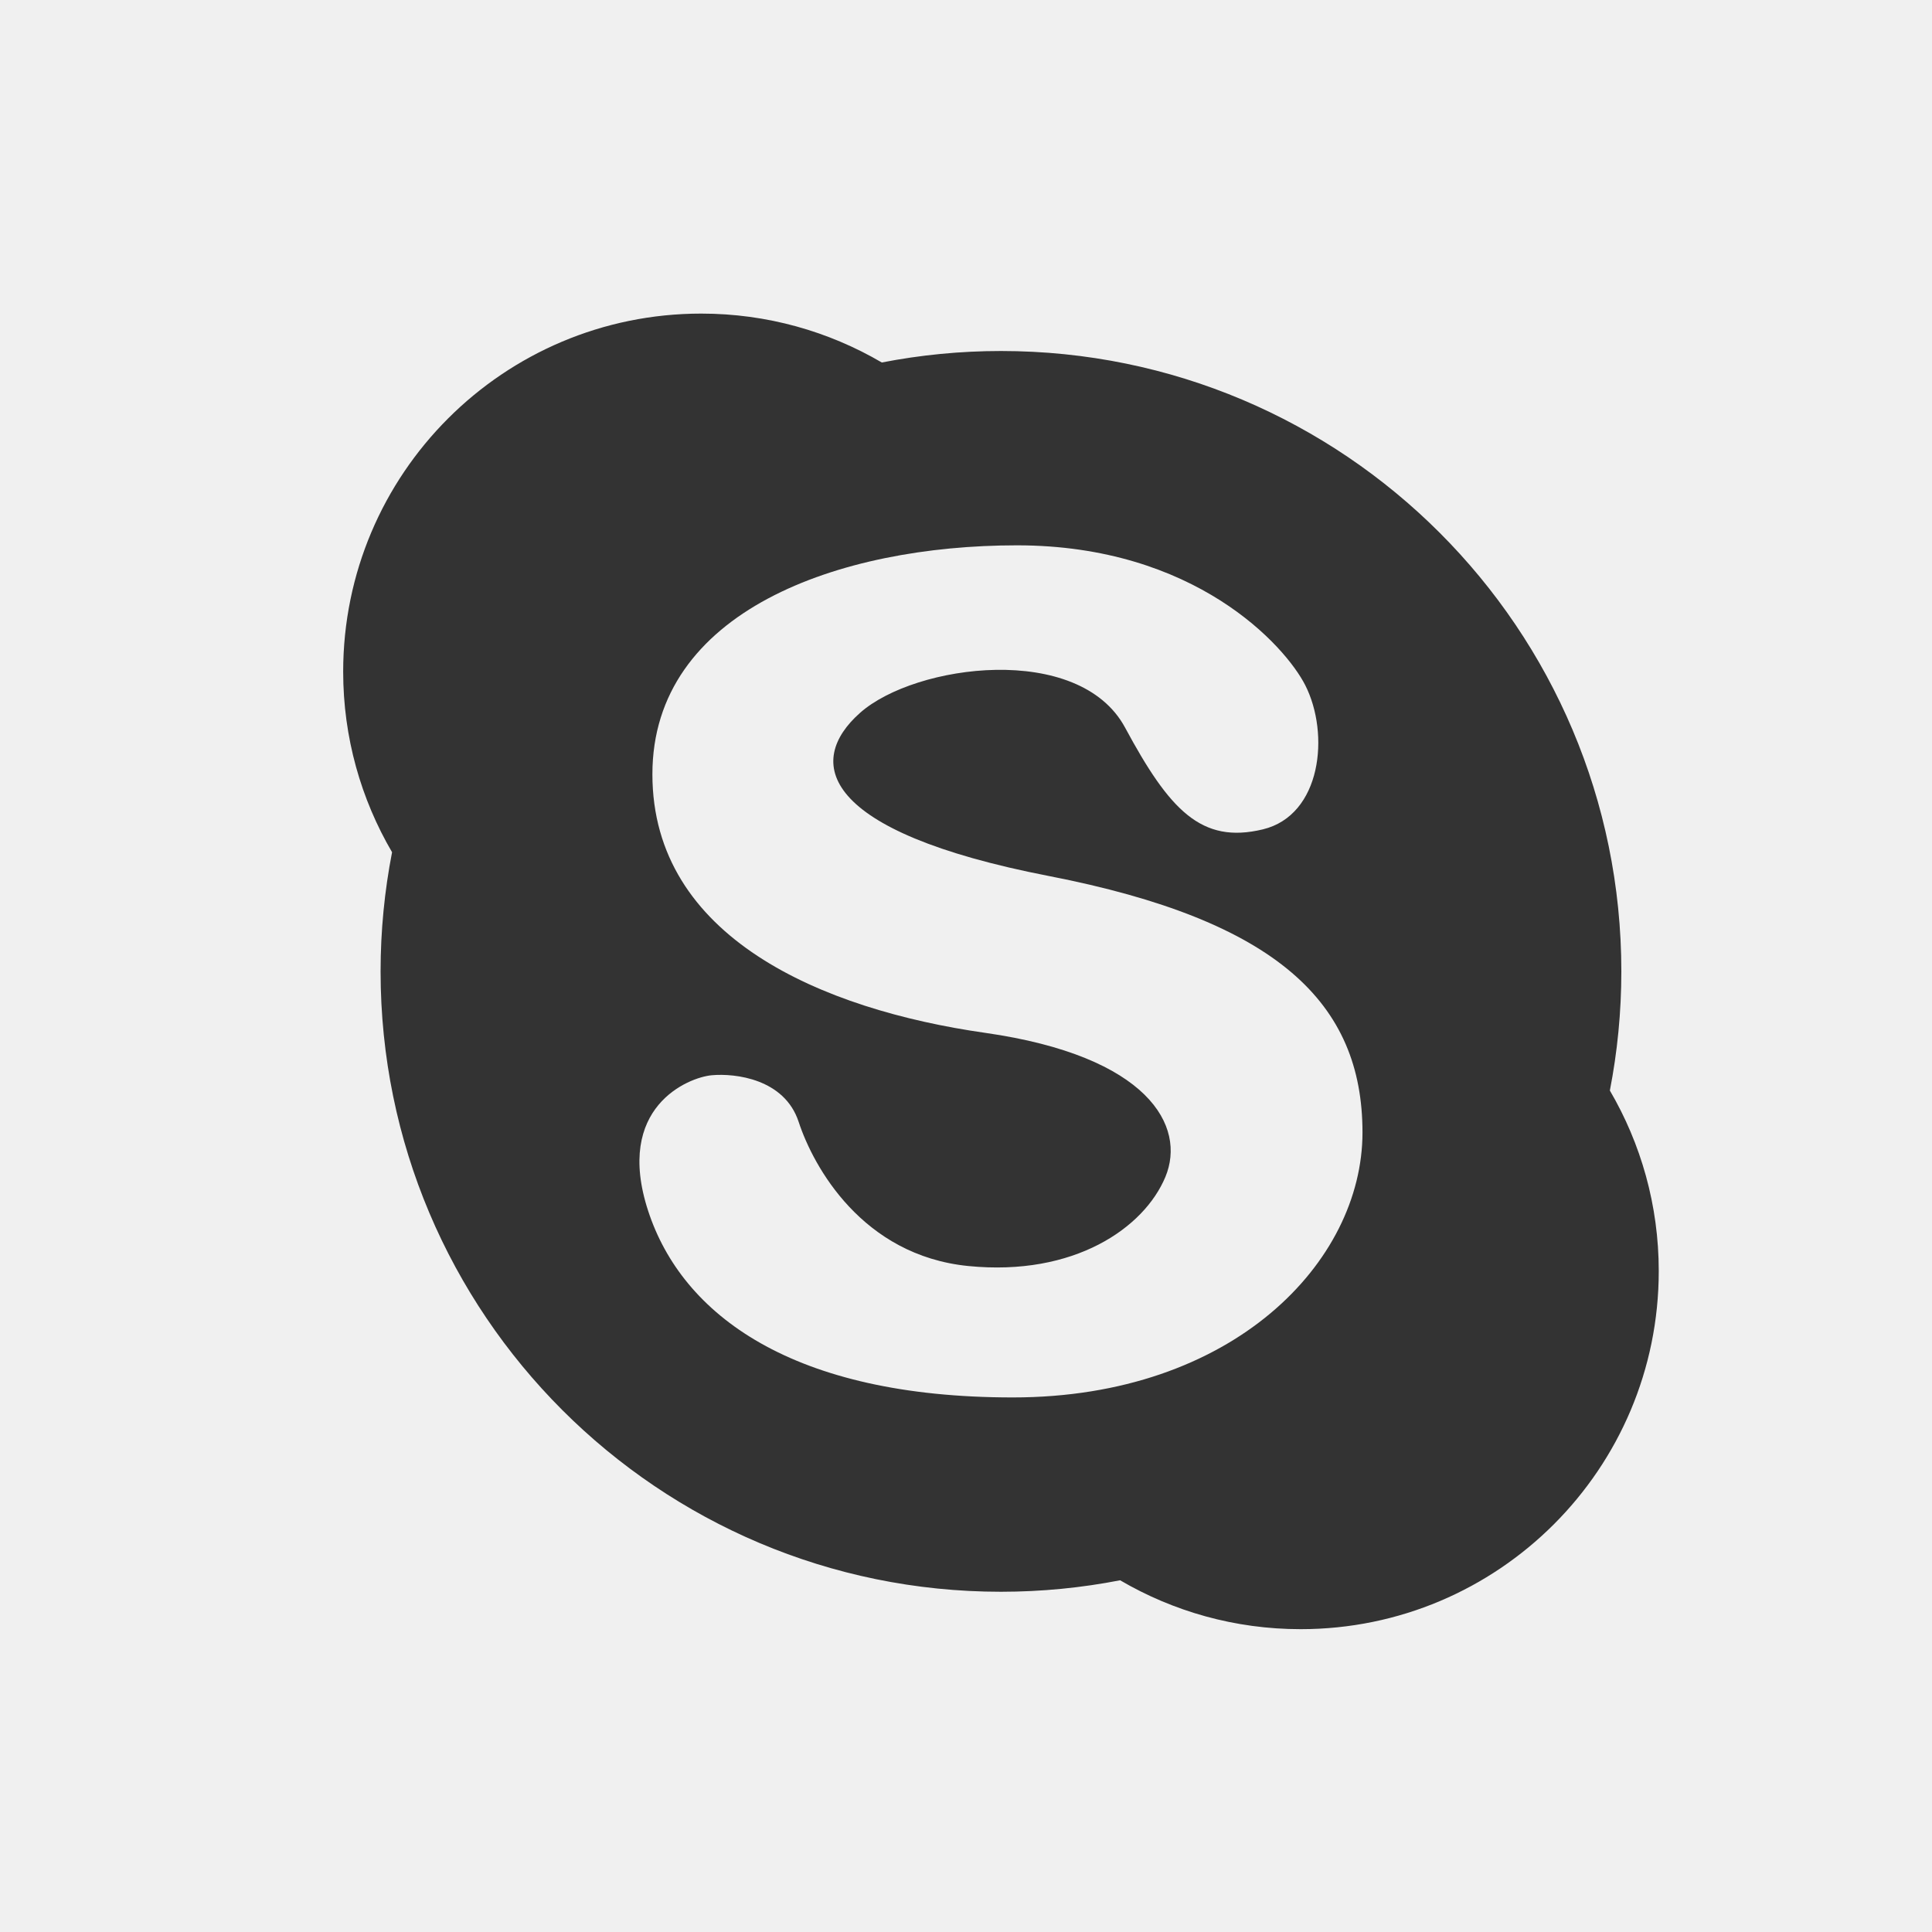 <?xml version="1.0" encoding="iso-8859-1"?>
<!-- Generator: Adobe Illustrator 18.0.0, SVG Export Plug-In . SVG Version: 6.00 Build 0)  -->
<!DOCTYPE svg PUBLIC "-//W3C//DTD SVG 1.1//EN" "http://www.w3.org/Graphics/SVG/1.1/DTD/svg11.dtd">
<svg xmlns="http://www.w3.org/2000/svg" xmlns:xlink="http://www.w3.org/1999/xlink" version="1.1" id="Capa_1" x="0px" y="0px" viewBox="0 0 455.731 455.731" style="enable-background:new 0 0 455.731 455.731;" xml:space="preserve" width="512px" height="512px">
<rect x="0" y="0" width="455.731" height="455.731" fill="#333333" stroke="none"/>
<g>
	<path d="M0,0v455.731h455.731V0H0z M306.808,384.297c-15.537,0-30.082-4.213-42.588-11.532c-9.097,1.77-18.492,2.708-28.107,2.708   c-80.82,0-146.338-65.518-146.338-146.338c0-9.615,0.938-19.01,2.708-28.107c-7.319-12.507-11.532-27.052-11.532-42.588   c0-46.65,37.817-84.467,84.467-84.467c15.537,0,30.082,4.214,42.589,11.532c9.097-1.77,18.492-2.708,28.107-2.708   c80.82,0,146.338,65.518,146.338,146.338c0,9.615-0.938,19.01-2.708,28.107c7.319,12.507,11.532,27.052,11.532,42.588   C391.275,346.48,353.458,384.297,306.808,384.297z" fill="#f0f0f0"/>
	<path d="M247.392,206.635c-54-10.5-57.5-27-44.5-38.5s51.642-16.665,62.5,3.5c10.5,19.5,18,27.5,32.5,24   c13.833-3.339,15.833-22.5,10-34c-4.707-9.279-26-33-68-33s-86,15.5-86,54s40,55.5,78.5,61s47.5,22,42.5,34s-21.5,23.5-46.5,21   s-36.535-23.433-40-34c-3.333-10.167-15-11.5-20.5-11s-23,7.5-15,32s34,44,86,44s82.5-32,82.5-62.5   S301.392,217.135,247.392,206.635z" fill="#f0f0f0"/>
</g>
<g>
</g>
<g>
</g>
<g>
</g>
<g>
</g>
<g>
</g>
<g>
</g>
<g>
</g>
<g>
</g>
<g>
</g>
<g>
</g>
<g>
</g>
<g>
</g>
<g>
</g>
<g>
</g>
<g>
</g>
</svg>
